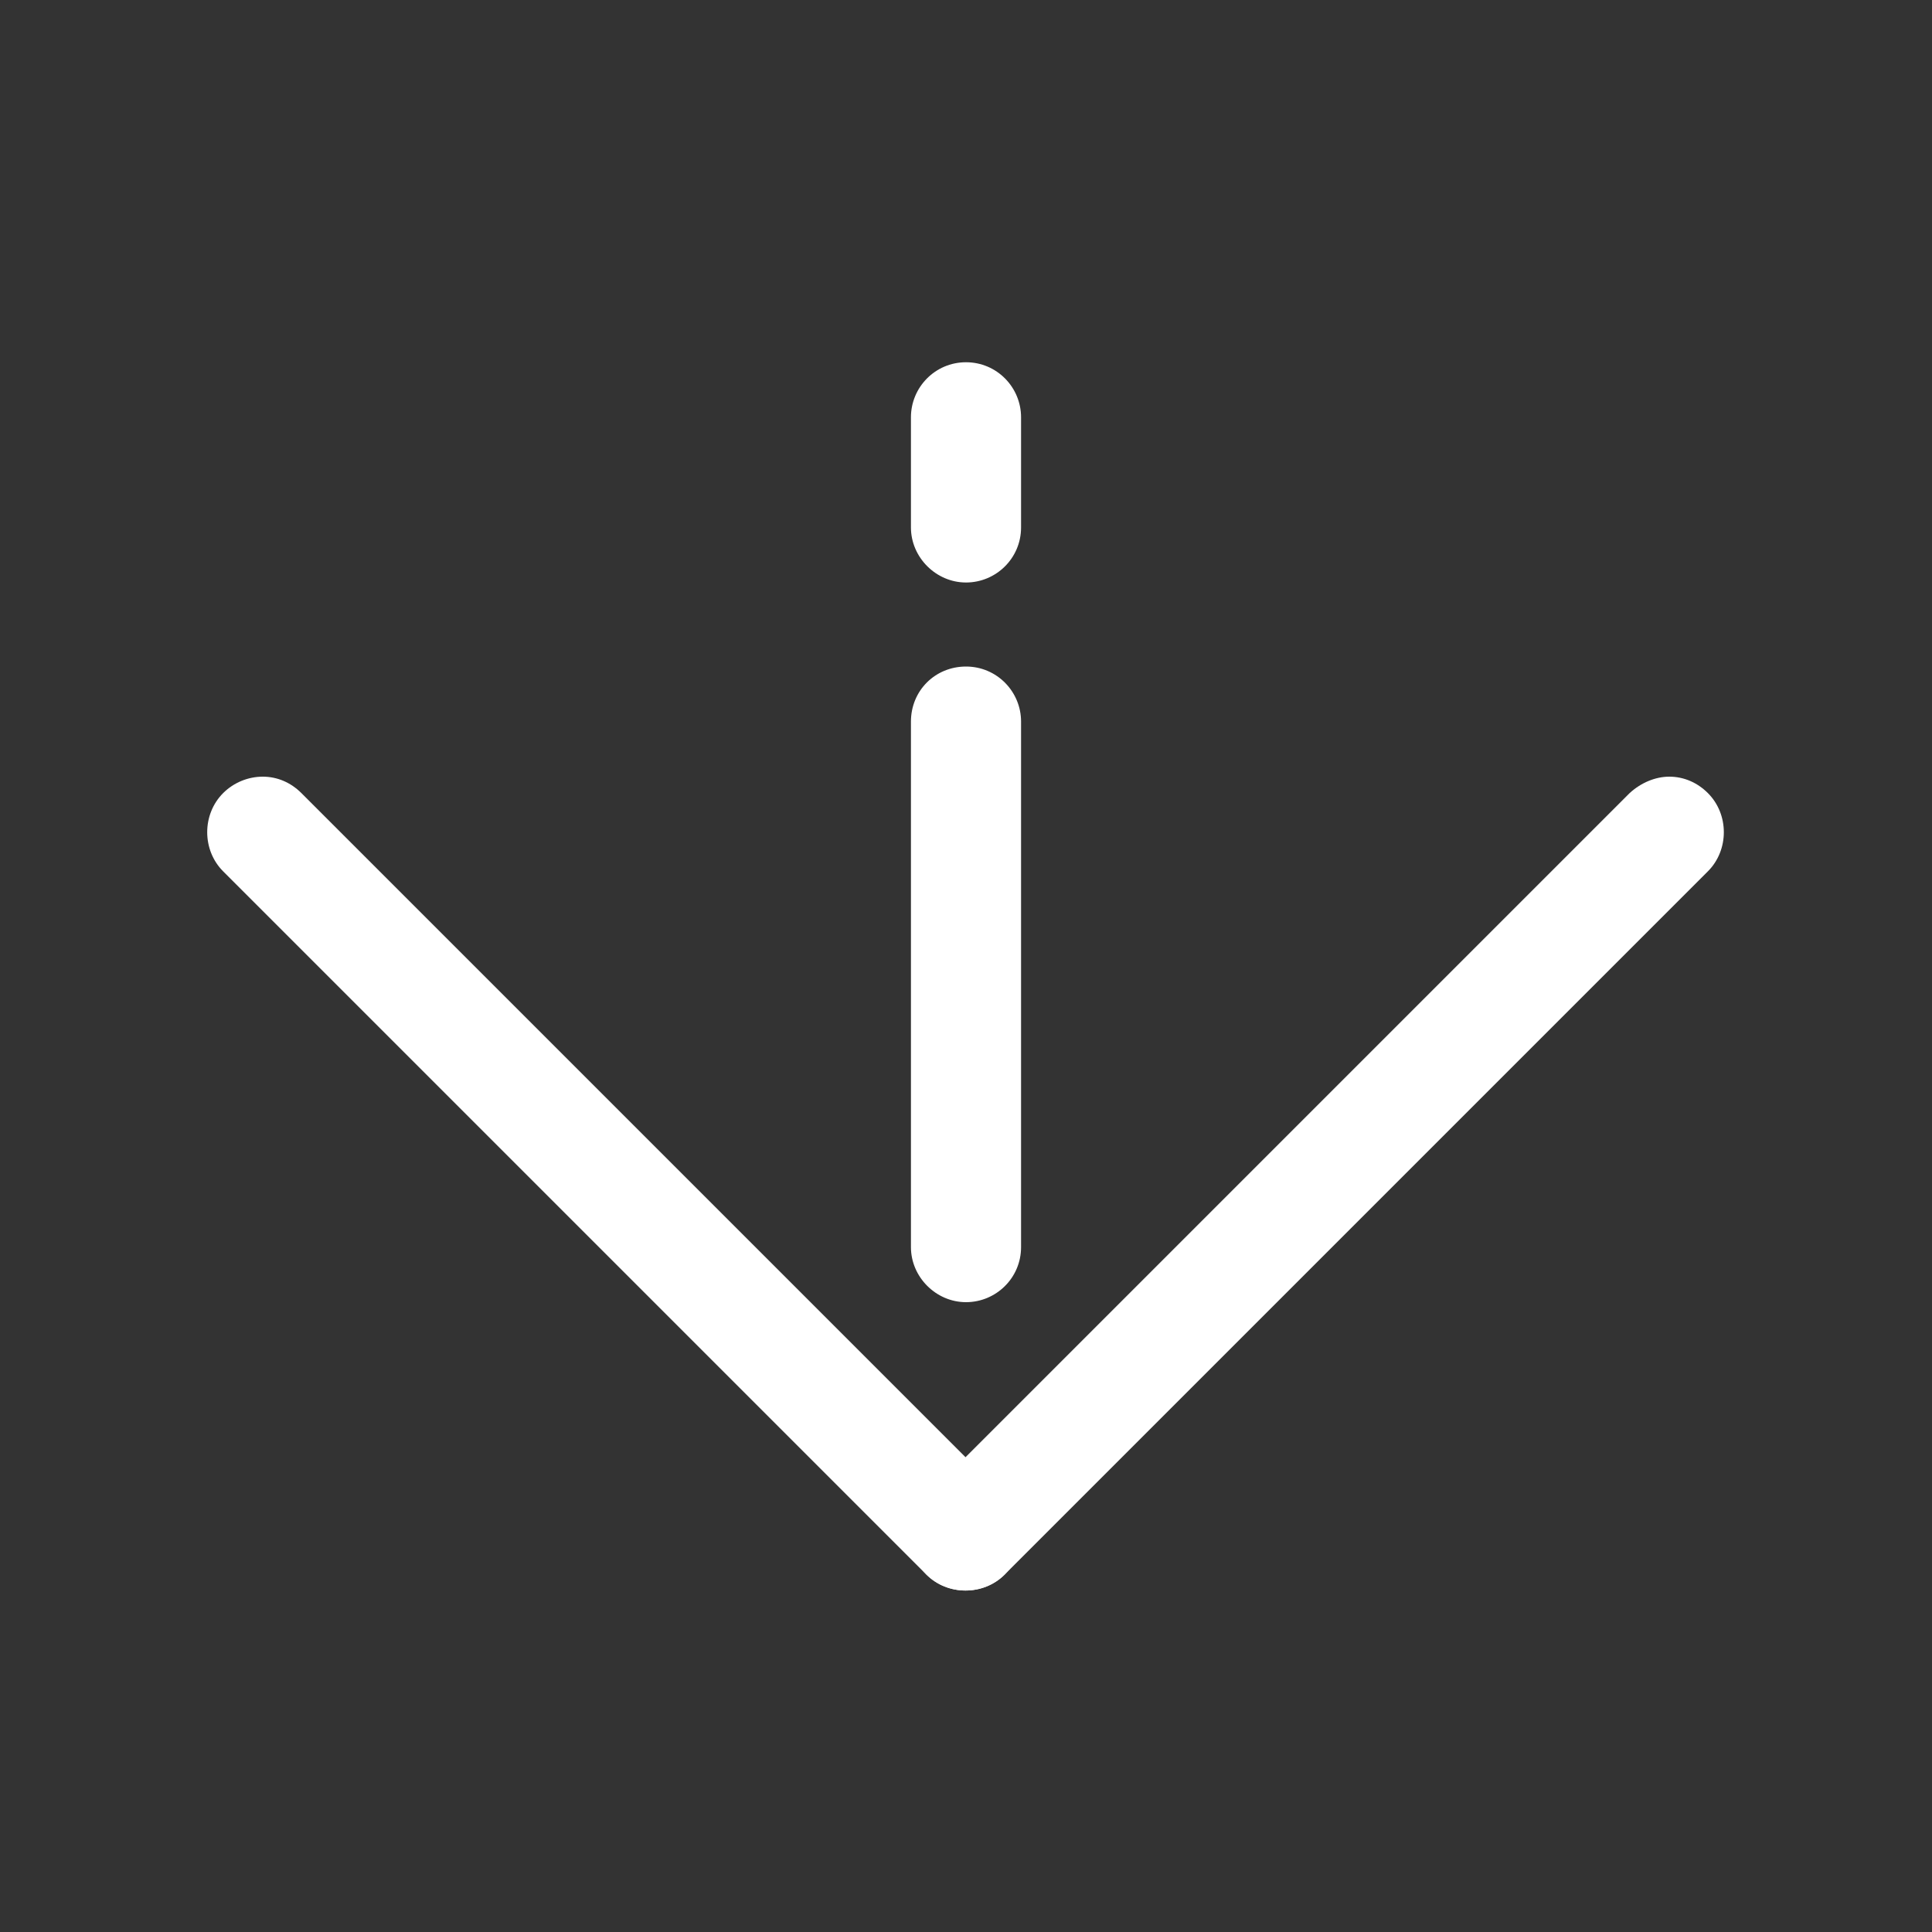 <?xml version="1.0" standalone="no"?><!DOCTYPE svg PUBLIC "-//W3C//DTD SVG 1.1//EN" "http://www.w3.org/Graphics/SVG/1.1/DTD/svg11.dtd"><svg t="1528597819655" class="icon" style="" viewBox="0 0 1024 1024" version="1.1" xmlns="http://www.w3.org/2000/svg" p-id="1463" xmlns:xlink="http://www.w3.org/1999/xlink" width="200" height="200"><rect x="0" y="0" width="1024" height="1024" fill="#333333" stroke="none"/><defs><style type="text/css"></style></defs><path d="M512 353.28c16.384 0 29.184 13.312 29.184 29.184l0 278.528c0 16.384-13.312 29.184-29.184 29.184s-29.184-13.312-29.184-29.184L482.816 382.464C482.816 366.08 495.616 353.28 512 353.28z" p-id="1464" fill="#ffffff"></path><path d="M512 192c16.384 0 29.184 13.312 29.184 29.184l0 58.368c0 16.384-13.312 29.184-29.184 29.184s-29.184-13.312-29.184-29.184L482.816 221.184C482.816 205.312 495.616 192 512 192z" p-id="1465" fill="#ffffff"></path><path d="M884.736 411.648c7.68 0 14.848 3.072 20.48 8.704 11.264 11.264 11.264 30.208 0 41.472L532.48 834.56c-11.264 11.264-30.208 11.264-41.472 0-11.264-11.264-11.264-30.208 0-41.472l372.736-372.736C869.888 414.72 877.568 411.648 884.736 411.648z" p-id="1466" fill="#ffffff"></path><path d="M139.264 411.648c7.68 0 14.848 3.072 20.48 8.704l372.736 372.736c11.264 11.264 11.264 30.208 0 41.472-11.264 11.264-30.208 11.264-41.472 0L118.272 461.824c-11.264-11.264-11.264-30.208 0-41.472C123.904 414.72 131.584 411.648 139.264 411.648z" p-id="1467" fill="#ffffff"></path></svg>